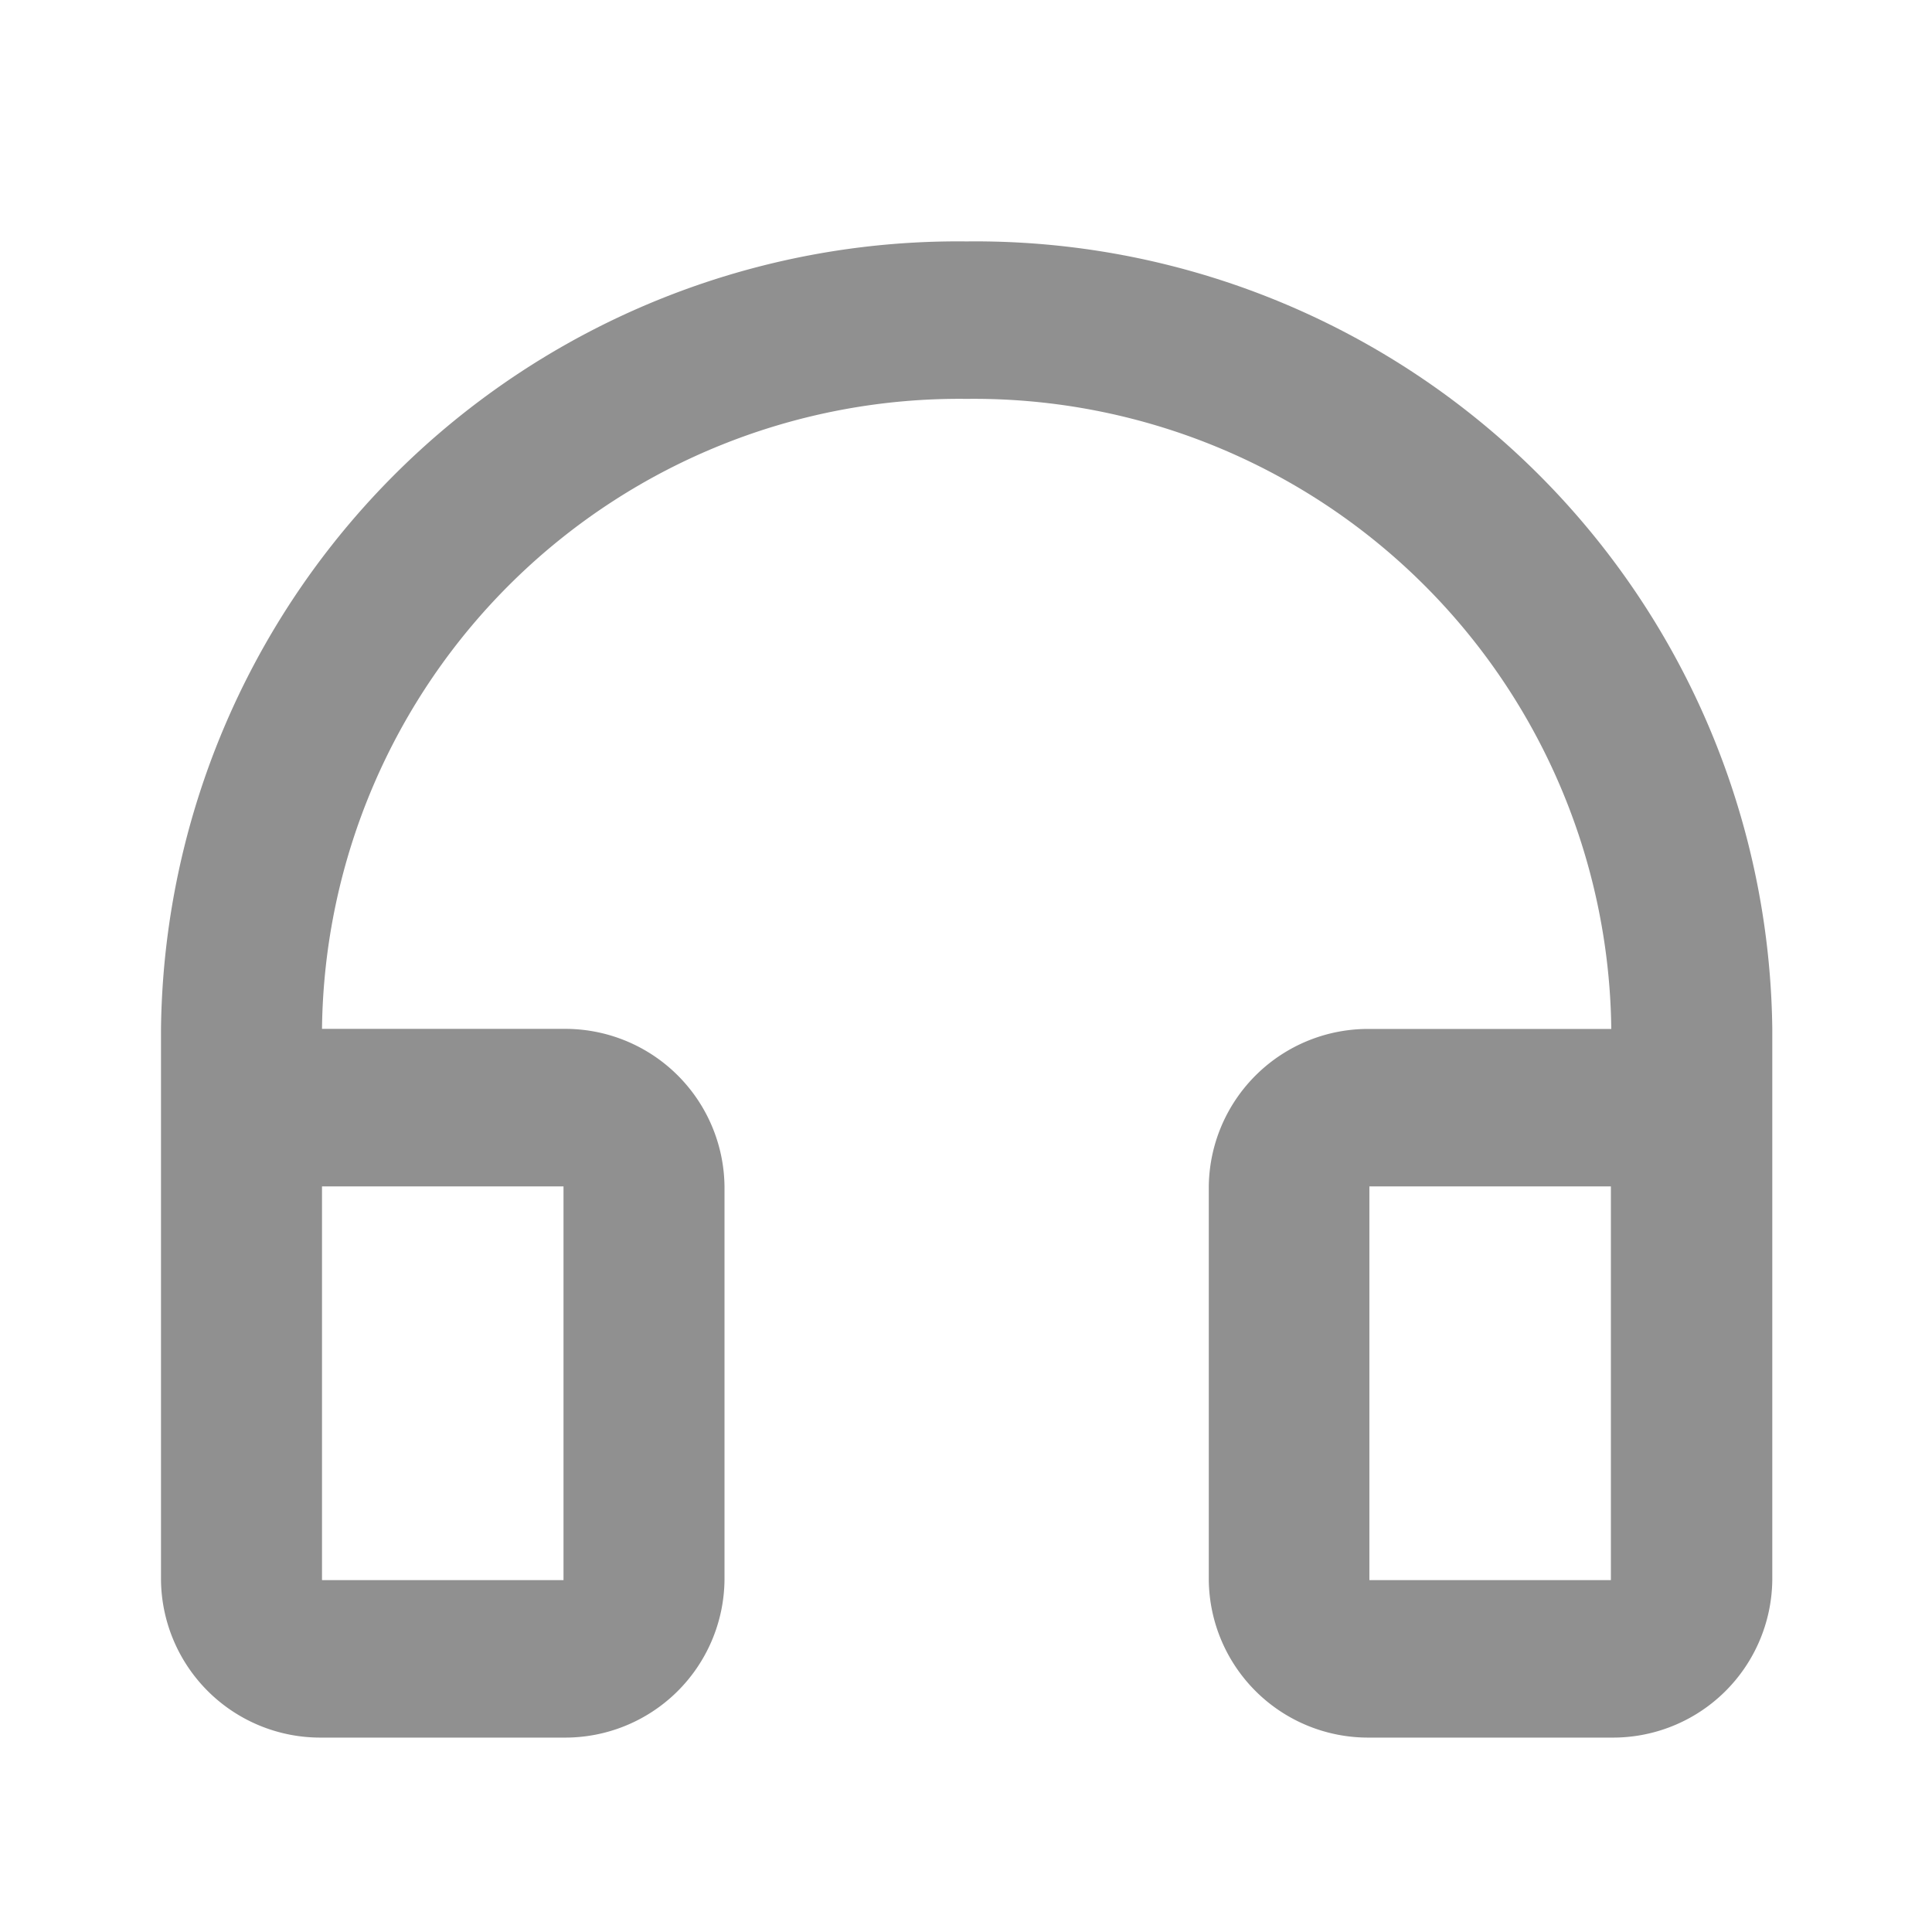 <svg xmlns="http://www.w3.org/2000/svg" width="24" height="24" viewBox="0 0 24 24">
  <g id="Group_30" data-name="Group 30" transform="translate(-282.929 -344.308)">
    <path id="Path_26" data-name="Path 26" d="M282.429,344.308h24v24h-24Z" transform="translate(0.5)" fill="none"/>
    <path id="Path_37961" data-name="Path 37961" d="M12.008,3.956A7.918,7.918,0,0,0,4,11.782H7a1.979,1.979,0,0,1,2,1.956V18.63a1.979,1.979,0,0,1-2,1.956H4A1.979,1.979,0,0,1,2,18.63V11.782A9.9,9.9,0,0,1,12.008,2a9.9,9.9,0,0,1,10.008,9.782V18.63a1.979,1.979,0,0,1-2,1.956h-3a1.979,1.979,0,0,1-2-1.956V13.739a1.979,1.979,0,0,1,2-1.956h3A7.918,7.918,0,0,0,12.008,3.956ZM4,13.739V18.63H7V13.739Zm13.011,0V18.63h3V13.739Z" transform="translate(282.929 345.307)" fill="#909090"/>
  </g>
</svg>
